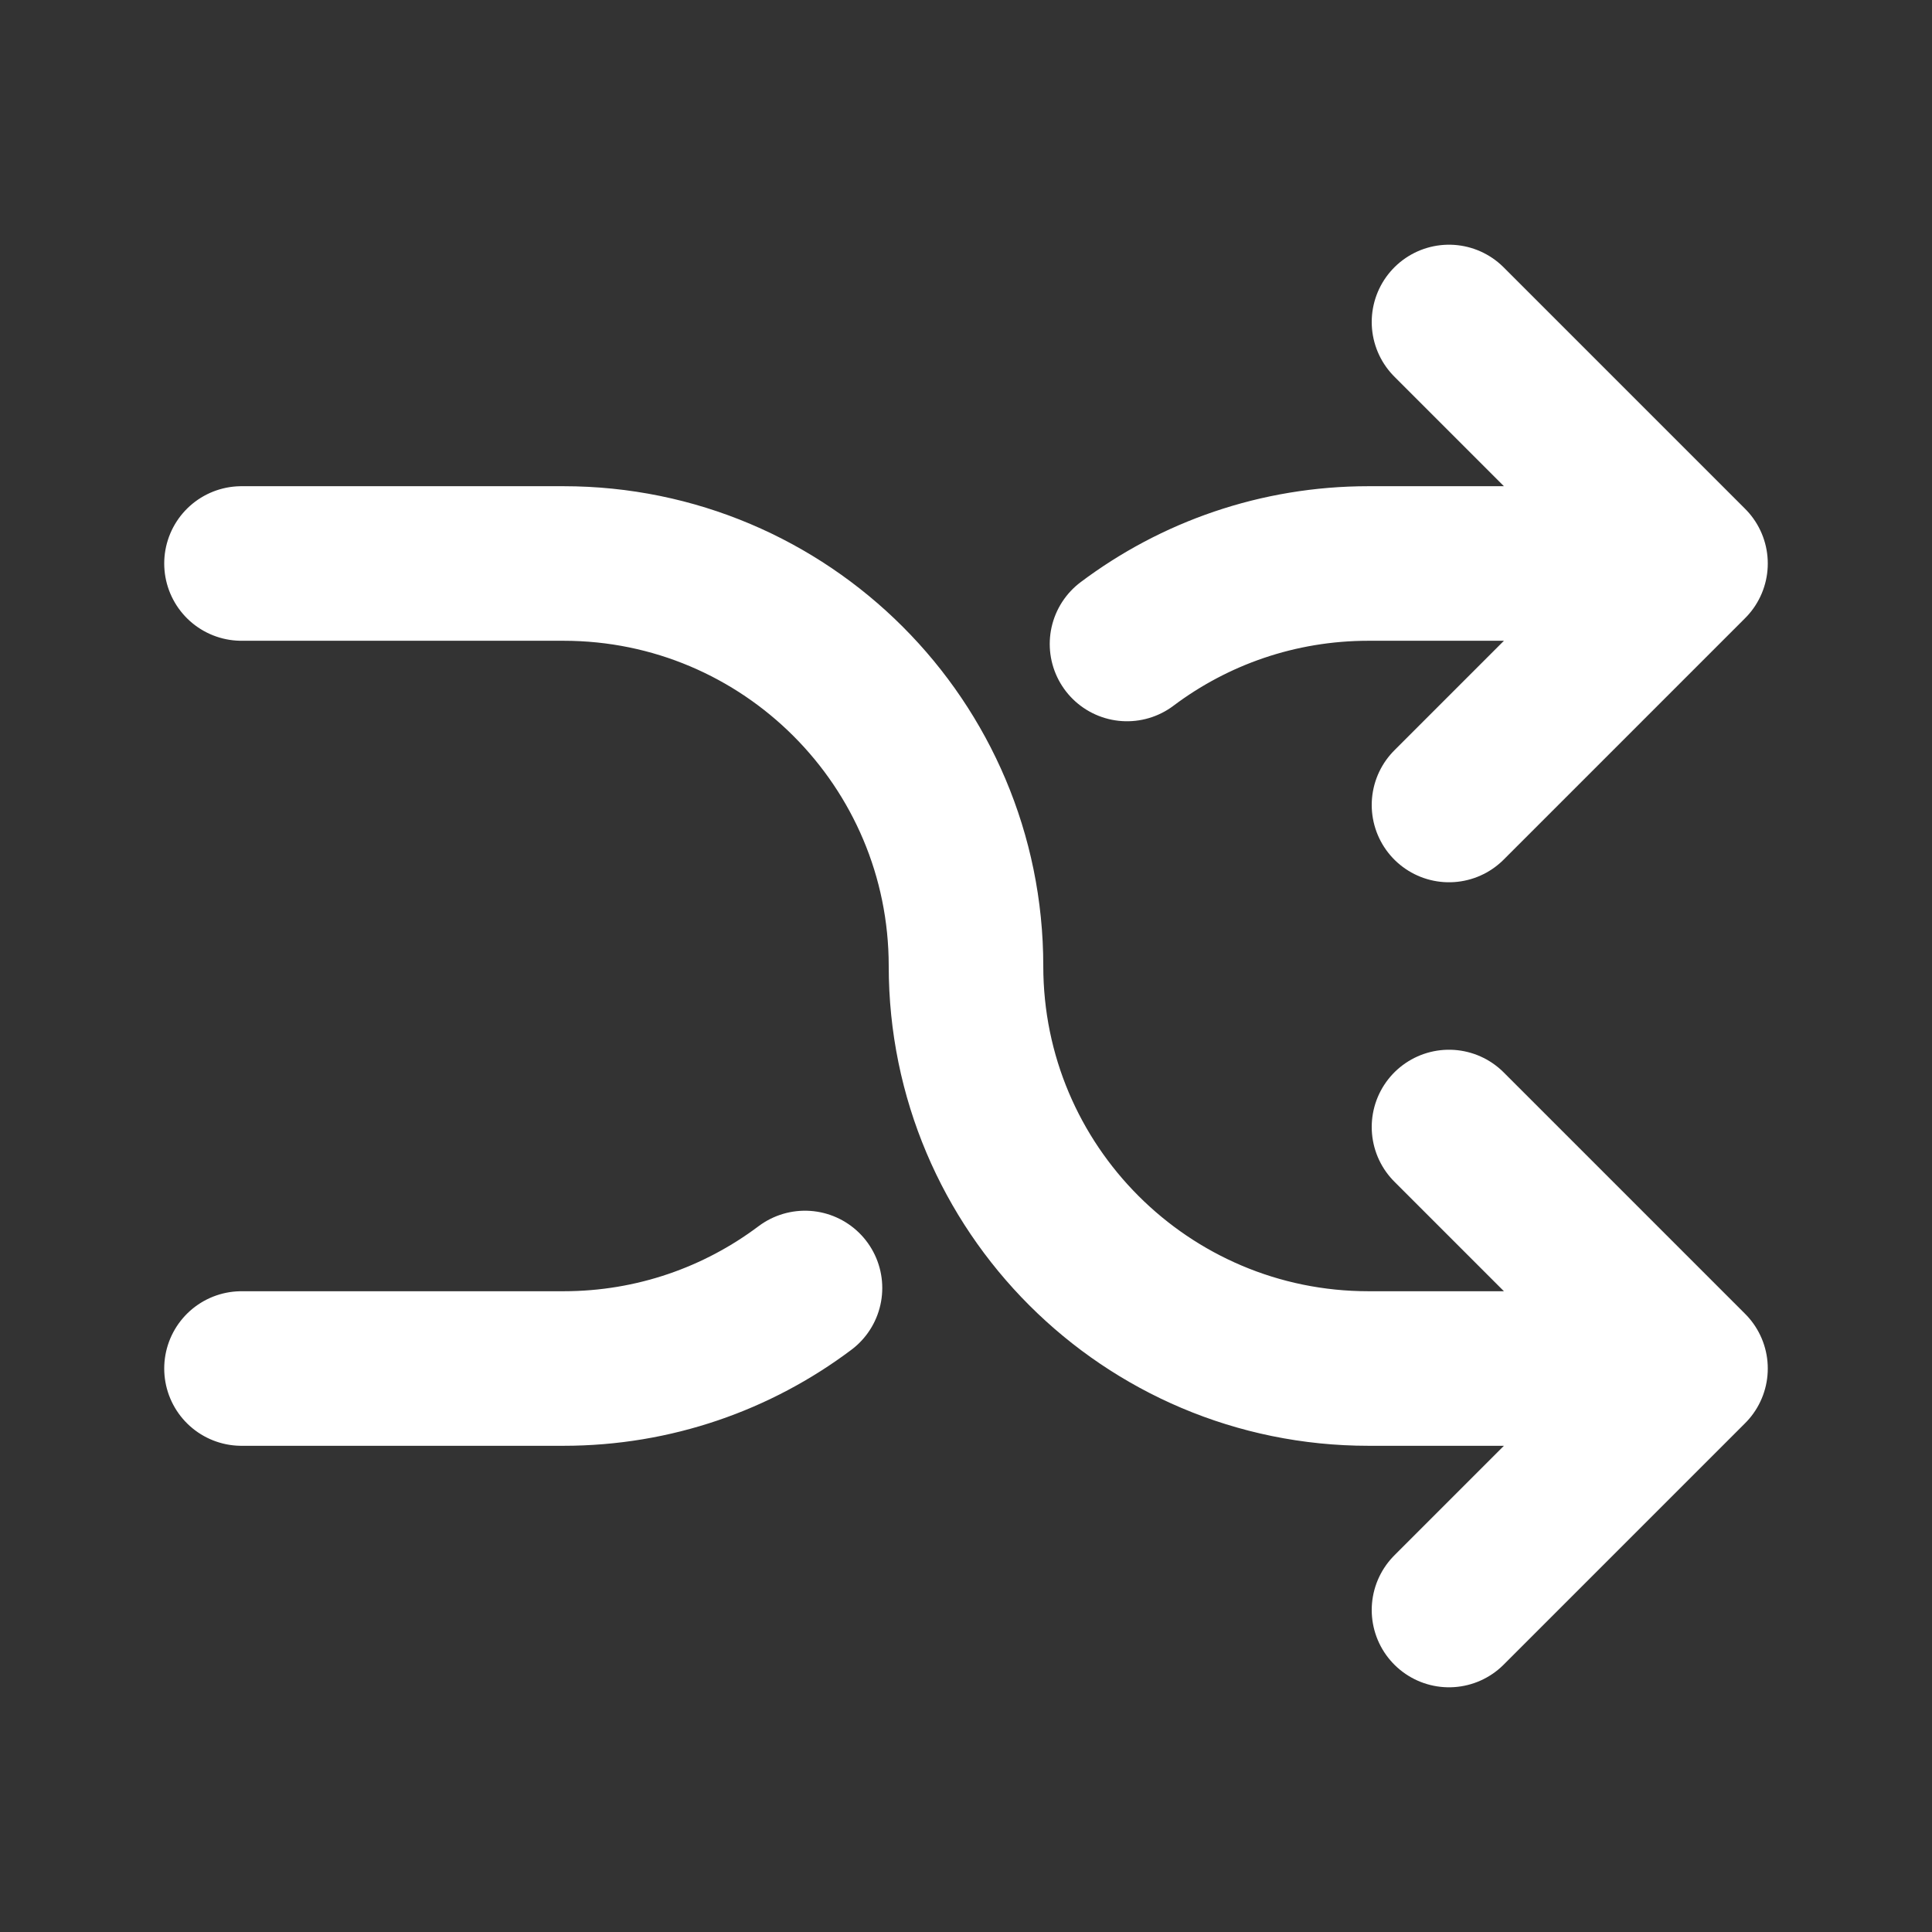 <svg width="50" height="50" viewBox="0 0 50 50" fill="none" xmlns="http://www.w3.org/2000/svg">
<rect x="0" y="0" width="50" height="50" fill="#333333" stroke="none"/>
<g id="Shuffle">
<g id="Media / Shuffle">
<path id="Vector" d="M37.5 41.667L43.75 35.417M43.75 35.417L37.5 29.167M43.75 35.417H35.417C29.664 35.417 25 30.753 25 25C25 19.247 20.336 14.583 14.583 14.583H6.25M37.5 8.333L43.75 14.583M43.75 14.583L37.5 20.833M43.75 14.583H35.417C33.072 14.583 30.908 15.358 29.167 16.666M6.25 35.417H14.583C16.928 35.417 19.092 34.641 20.833 33.333" stroke="white" stroke-width="4" stroke-linecap="round" stroke-linejoin="round"/>
</g>
</g>
</svg>
